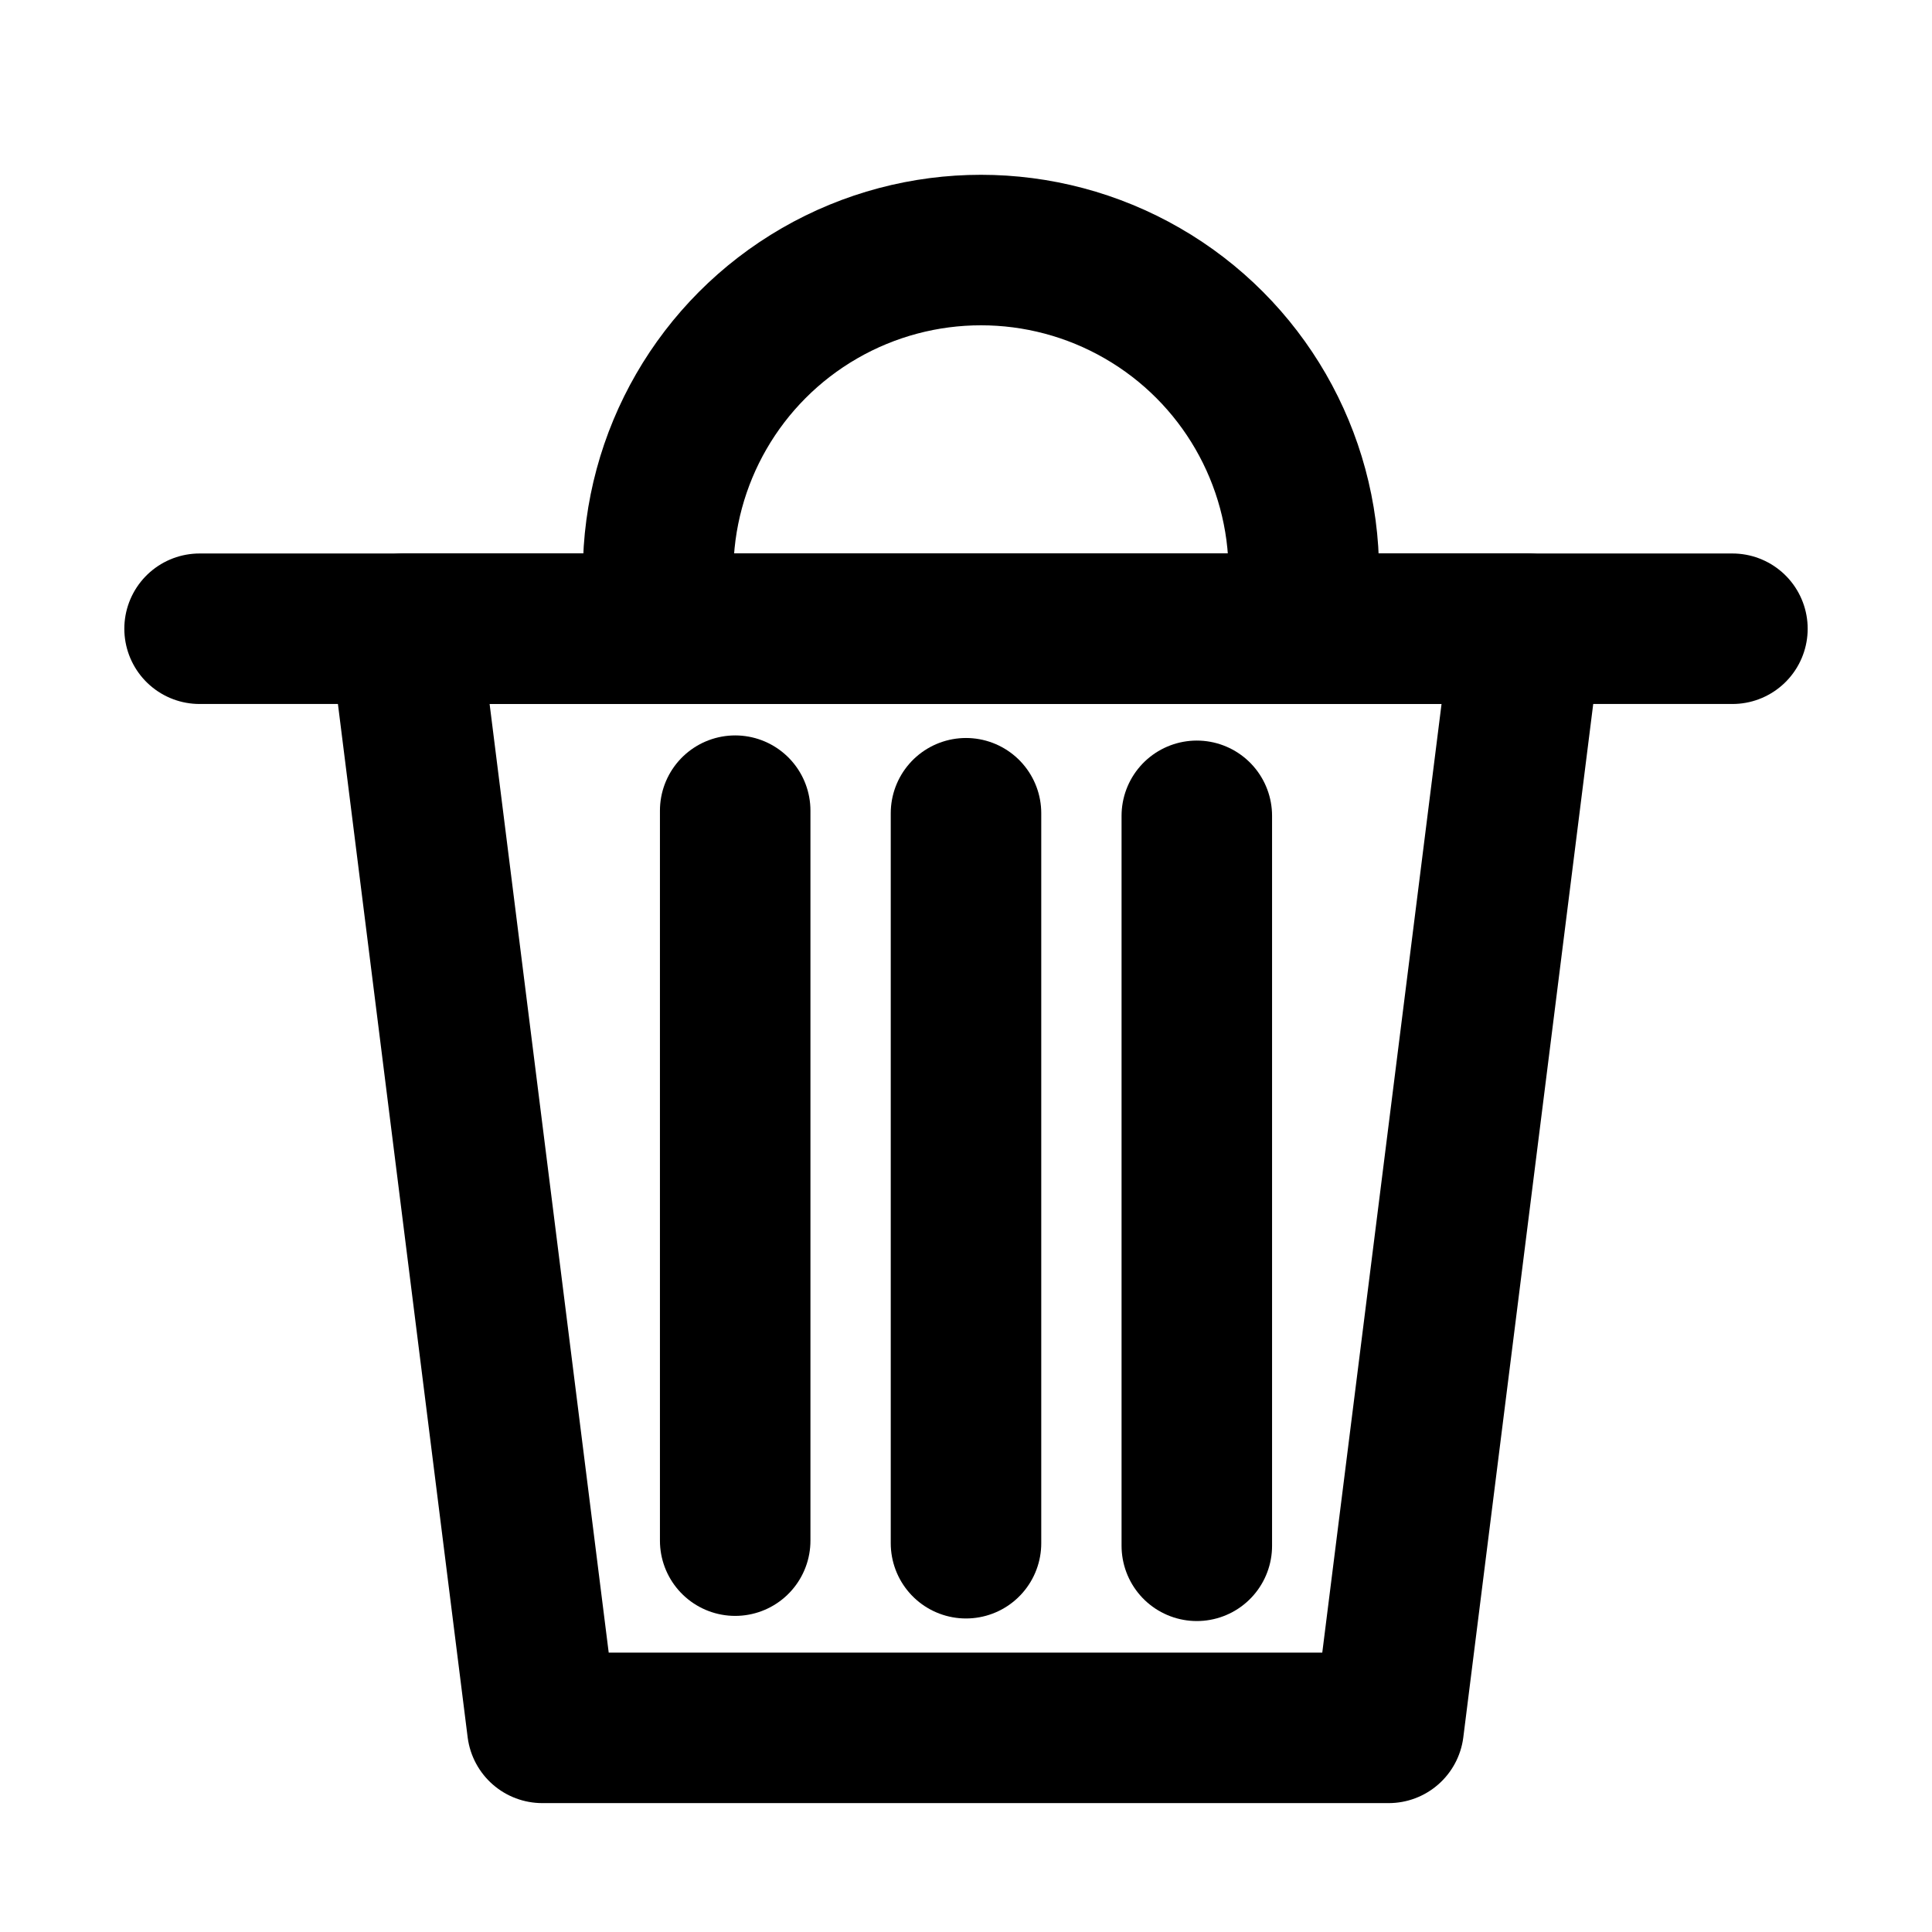 <?xml version="1.0" encoding="UTF-8" standalone="no"?>
<svg viewBox="0 0 30 30" width="24px" height="24px" version="1.1" id="svg4" sodipodi:docname="Trash can.svg" inkscape:version="1.3 (0e150ed6c4, 2023-07-21)" xmlns:inkscape="http://www.inkscape.org/namespaces/inkscape" xmlns:sodipodi="http://sodipodi.sourceforge.net/DTD/sodipodi-0.dtd" xmlns="http://www.w3.org/2000/svg" xmlns:svg="http://www.w3.org/2000/svg">
  <defs id="defs8" />
  <sodipodi:namedview id="namedview6" pagecolor="#505050" bordercolor="#ffffff" borderopacity="1" inkscape:pageshadow="0" inkscape:pageopacity="0" inkscape:pagecheckerboard="1" showgrid="false" inkscape:zoom="25.102291" inkscape:cx="7.8478893" inkscape:cy="12.389308" inkscape:window-width="2004" inkscape:window-height="1406" inkscape:window-x="-11" inkscape:window-y="-11" inkscape:window-maximized="1" inkscape:current-layer="svg4" inkscape:showpageshadow="2" inkscape:deskcolor="#d1d1d1" />
  <path id="path3" style="fill:none;stroke:#000000;stroke-width:2.337;stroke-linecap:round;stroke-linejoin:round;stroke-dasharray:none;paint-order:stroke markers fill" d="m 20.246,8.895 c 0,-1.791 -0.955,-3.446 -2.507,-4.341 -1.551,-0.895 -3.462,-0.895 -5.013,0 -1.551,0.895 -2.507,2.55 -2.507,4.341" sodipodi:nodetypes="cssc" />
  <path id="rect1" style="fill:none;stroke:#000000;stroke-width:2.337;stroke-linecap:square;stroke-linejoin:round;stroke-dasharray:none;paint-order:stroke markers fill" d="m 6.278,9.761 2.143,17.069 h 6.571 6.571 L 23.709,9.761 h -8.717 z" />
  <path style="fill:none;stroke:#000000;stroke-width:2.337;stroke-linecap:round;stroke-linejoin:round;stroke-dasharray:none;paint-order:stroke markers fill" d="M 3.099,9.763 H 26.901" id="path2" />
  <path style="fill:none;stroke:#000000;stroke-width:2.337;stroke-linecap:round;stroke-linejoin:round;stroke-dasharray:none;paint-order:stroke markers fill" d="m 11.416,12.588 v 11.335" id="path2-9" />
  <path style="fill:none;stroke:#000000;stroke-width:2.337;stroke-linecap:round;stroke-linejoin:round;stroke-dasharray:none;paint-order:stroke markers fill" d="M 15,12.628 V 23.963" id="path2-9-3" />
  <path style="fill:none;stroke:#000000;stroke-width:2.337;stroke-linecap:round;stroke-linejoin:round;stroke-dasharray:none;paint-order:stroke markers fill" d="M 18.584,12.668 V 24.003" id="path2-9-3-2" />
</svg>

